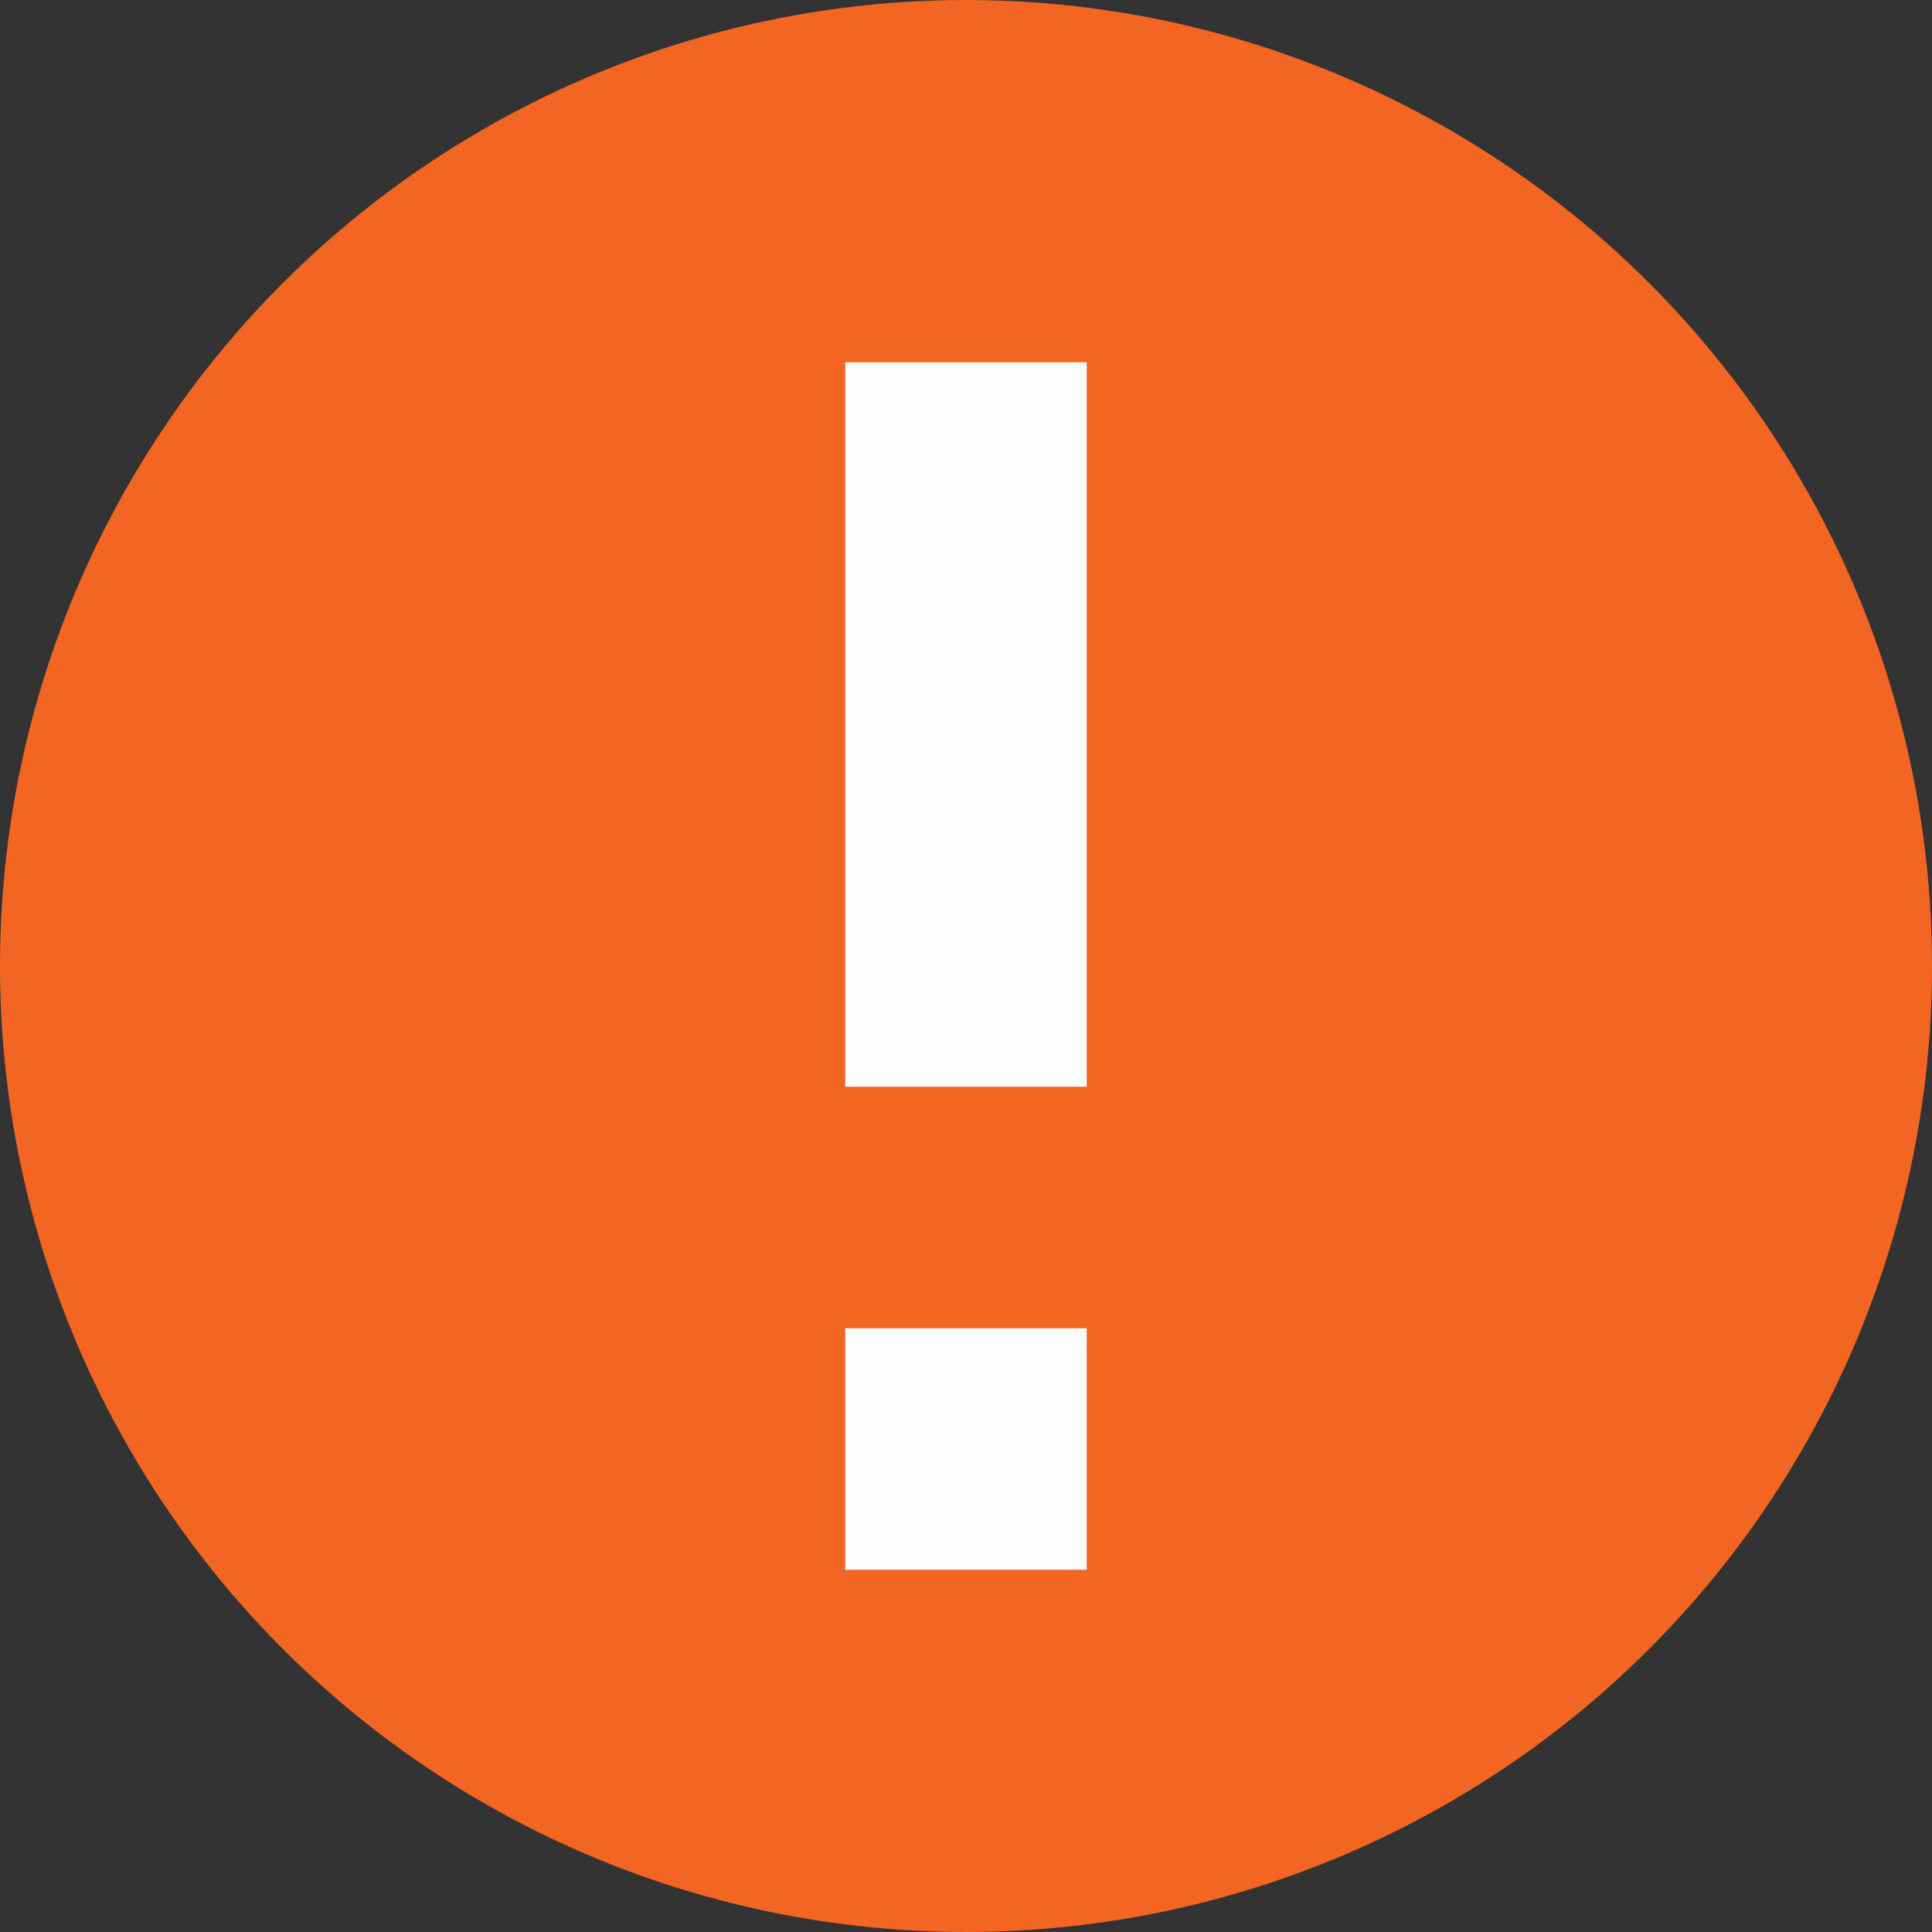 <svg xmlns="http://www.w3.org/2000/svg" width="16" height="16" viewBox="0 0 16 16"><rect x="0" y="0" width="16" height="16" fill="#333333" stroke="none"/><defs><style>.cls-1{fill:#f26522}.cls-2{fill:#fcfcfd;fill-rule:evenodd}</style></defs><circle class="cls-1" cx="8" cy="8" r="8"/><path id="Shape_11_copy" data-name="Shape 11 copy" class="cls-2" d="M7 3h2v6H7V3zm0 8h2v2H7v-2z"/></svg>